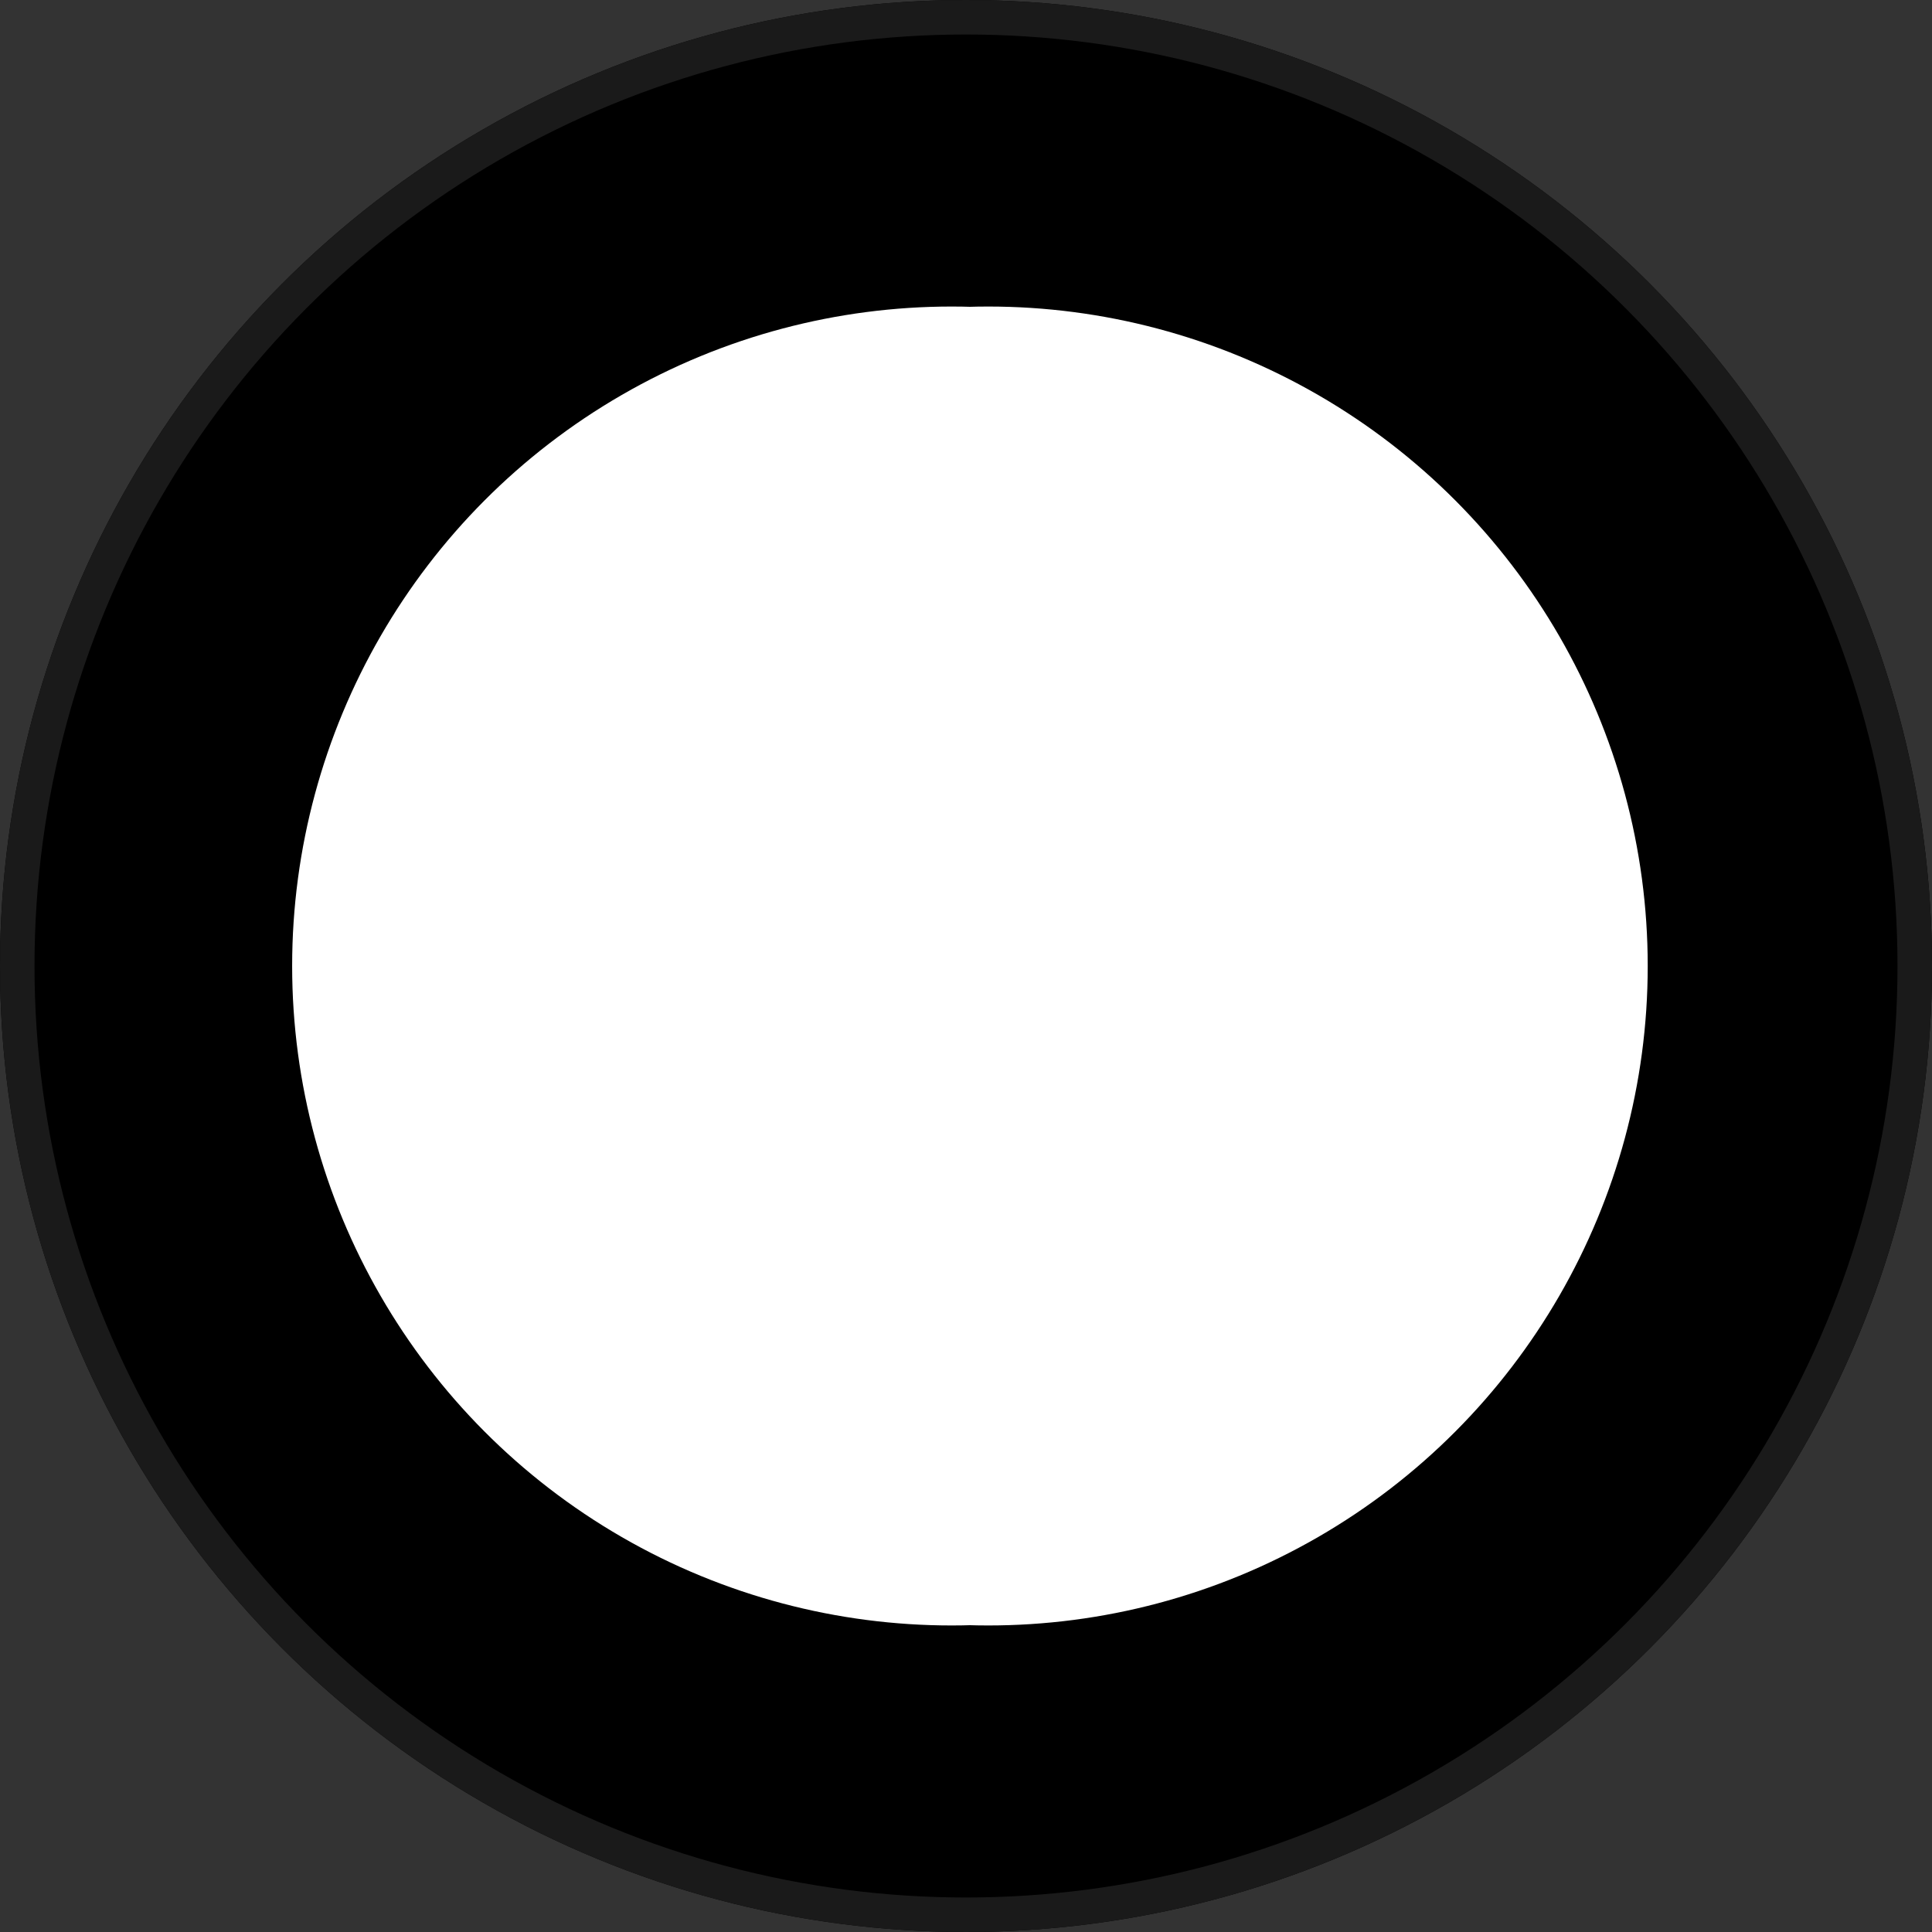 <svg xmlns="http://www.w3.org/2000/svg" xmlns:xlink="http://www.w3.org/1999/xlink" width="56" height="56" viewBox="0 0 56 56">
  <rect x="0" y="0" width="56" height="56" fill="#333333" stroke="none"/>
  <defs>
    <clipPath id="clip-path">
      <rect id="Rectangle_128" data-name="Rectangle 128" width="23.362" height="14.867" fill="#fff" stroke="#707070" stroke-width="1"/>
    </clipPath>
    <linearGradient id="linear-gradient" x1="1" y1="0.5" x2="0" y2="0.5" gradientUnits="objectBoundingBox">
      <stop offset="0" stop-color="#ff154c"/>
      <stop offset="0.492" stop-color="#5629e5"/>
      <stop offset="1" stop-color="#18e5ff"/>
    </linearGradient>
  </defs>
  <g id="punk_logo" transform="translate(-88.007 -999.684)">
    <g id="Group_687" data-name="Group 687" transform="translate(87.58 999.684)">
      <g id="Group_621" data-name="Group 621">
        <g id="Ellipse_1" data-name="Ellipse 1" transform="translate(0.427)" stroke="#1a1a1a" stroke-width="1">
          <circle cx="28" cy="28" r="28" stroke="none"/>
          <circle cx="28" cy="28" r="27.5" fill="none"/>
        </g>
      </g>
    </g>
    <g id="Group_688" data-name="Group 688" transform="translate(1455.048 12112.522)">
      <g id="Symbols" transform="translate(-1351.062 -11092.272)">
        <g id="Mask_Group_3" data-name="Mask Group 3" transform="translate(0 0)" clip-path="url(#clip-path)">
          <g id="bar-_-header-landing" data-name="bar-/-header-landing" transform="translate(-1.054 -0.45)">
            <g id="GNB">
              <g id="LOGO">
                <g id="Punk" transform="translate(31.534 0.946)">
                  <path id="Path_30" data-name="Path 30" d="M56.1,15.908v-4.1h8.2V9.759h2.05V3.61H64.3V1.56H52V15.908Zm6.149-6.149H56.1V3.61h6.149Zm21.181,6.149V5.659h-4.1v8.2H73.18v-8.2h-4.1v8.2h2.05v2.05Zm6.832,0v-8.2H96.41v8.2h4.1v-8.2H98.46V5.659h-12.3V15.908Zm17.081,0v-4.1h4.1v2.05h2.05v2.05h4.1v-2.05h-2.05v-2.05h-2.05V9.759h2.05V7.709h2.05V5.659h-4.1v2.05h-2.05v2.05h-4.1V1.56h-4.1V15.908Z" transform="translate(-52 -1.56)"/>
                  <path id="Path_31" data-name="Path 31" d="M56.1,15.908v-4.1h8.2V9.759h2.05V3.61H64.3V1.56H52V15.908Zm6.149-6.149H56.1V3.61h6.149Zm21.181,6.149V5.659h-4.1v8.2H73.18v-8.2h-4.1v8.2h2.05v2.05Zm6.832,0v-8.2H96.41v8.2h4.1v-8.2H98.46V5.659h-12.3V15.908Zm17.081,0v-4.1h4.1v2.05h2.05v2.05h4.1v-2.05h-2.05v-2.05h-2.05V9.759h2.05V7.709h2.05V5.659h-4.1v2.05h-2.05v2.05h-4.1V1.56h-4.1V15.908Z" transform="translate(-52 -1.56)" fill="#fff"/>
                </g>
                <g id="Group_634" data-name="Group 634">
                  <rect id="Bounds" width="25.227" height="15.767" fill="none"/>
                  <path id="Path" d="M14.38,6.507a.315.315,0,0,0,.535-.226v-4.5a.631.631,0,0,1,1.069-.453l8.734,8.461a.946.946,0,0,1,.288.679V14.89a.631.631,0,0,1-1.069.453L18.6,10.178a.315.315,0,0,0-.535.227V14.89A.631.631,0,0,1,17,15.343l-5.333-5.164a.315.315,0,0,0-.535.227v4.484a.631.631,0,0,1-1.069.453L1.468,7.018A1.713,1.713,0,0,1,1.182,6.7a.824.824,0,0,1-.111-.262,1.712,1.712,0,0,1-.032-.429V1.785a.631.631,0,0,1,1.07-.453L7.451,6.506a.315.315,0,0,0,.535-.227l-.006-4.49a.631.631,0,0,1,1.07-.454Z" transform="translate(-0.409 -0.454)" fill-rule="evenodd" fill="url(#linear-gradient)"/>
                </g>
              </g>
            </g>
          </g>
        </g>
      </g>
      <circle id="Ellipse_5" data-name="Ellipse 5" cx="19.115" cy="19.115" r="19.115" transform="translate(-1358.573 -11103.953)" fill="#fff" style="mix-blend-mode: saturation;isolation: isolate"/>
      <circle id="Ellipse_8" data-name="Ellipse 8" cx="19.115" cy="19.115" r="19.115" transform="translate(-1357.511 -11103.953)" fill="#fff" style="mix-blend-mode: overlay;isolation: isolate"/>
    </g>
  </g>
</svg>
